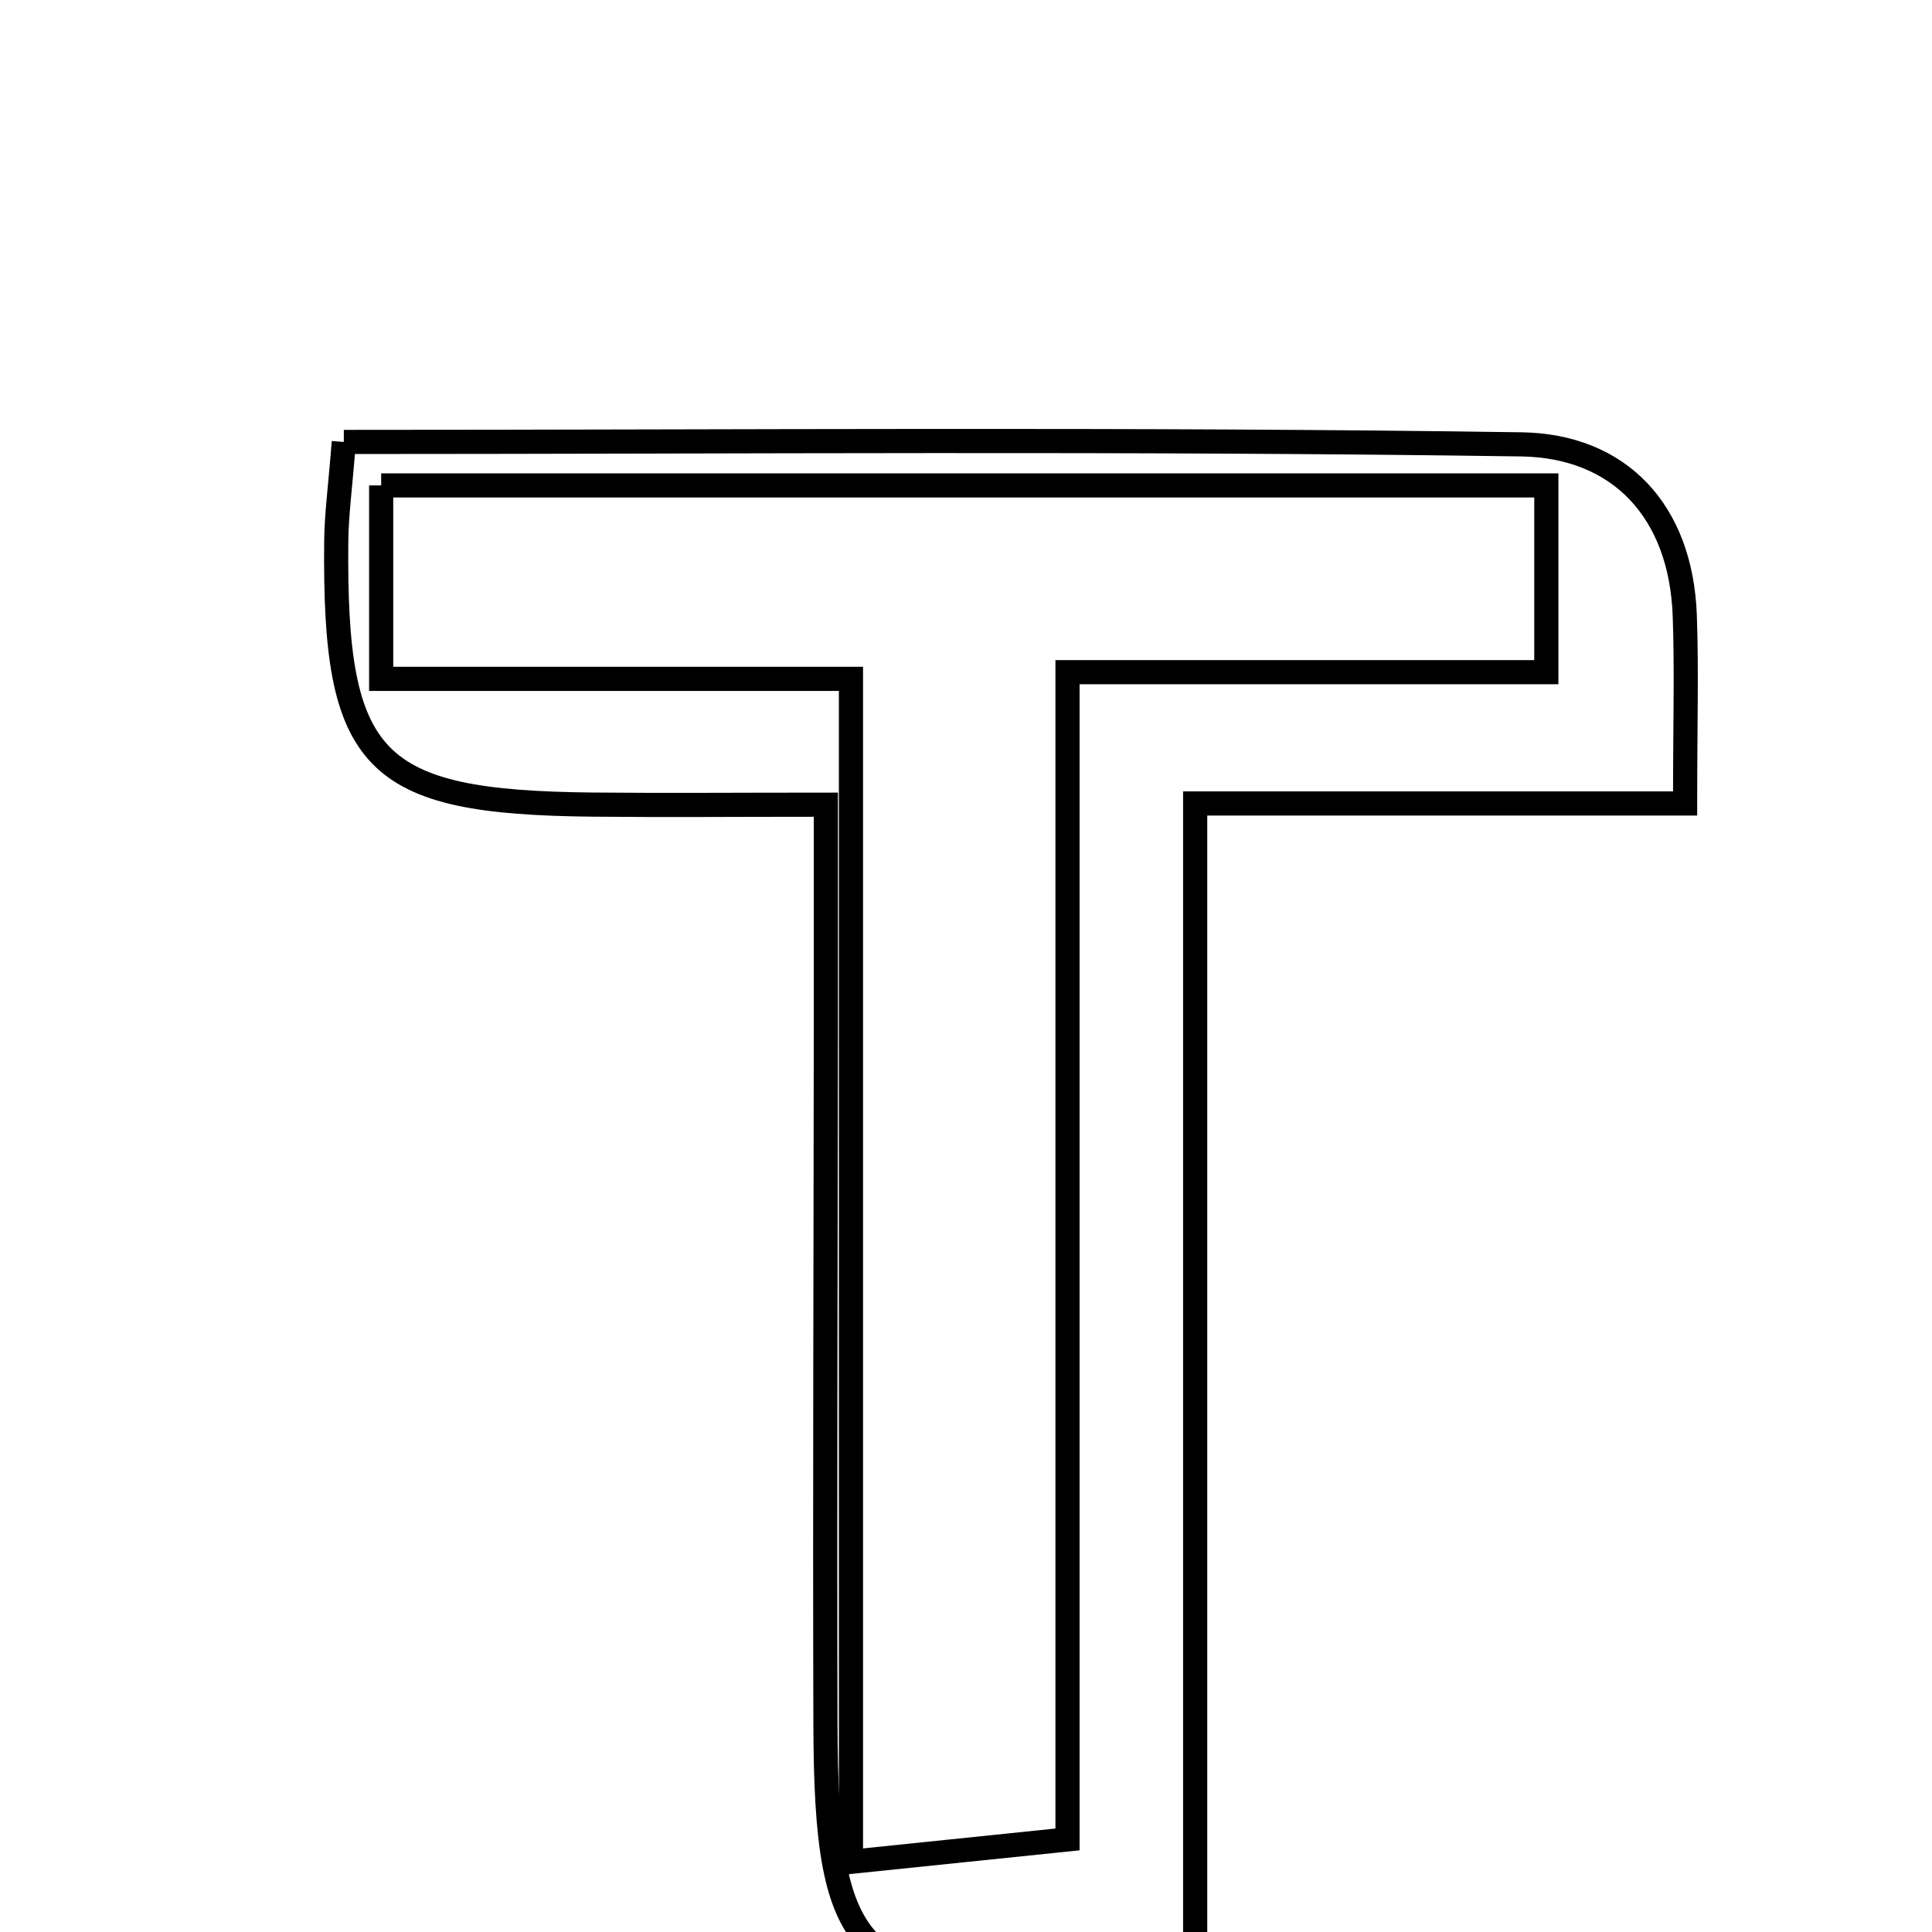 <svg xmlns="http://www.w3.org/2000/svg" viewBox="0.0 0.0 24.0 24.0" height="200px" width="200px"><path fill="none" stroke="black" stroke-width=".3" stroke-opacity="1.0"  filling="0" d="M4.271 5.49 C9.167 5.49 14.032 5.449 18.895 5.52 C20.116 5.537 20.883 6.347 20.929 7.651 C20.953 8.32 20.933 8.99 20.933 9.981 C18.779 9.981 16.947 9.981 14.847 9.981 C14.847 14.895 14.847 19.651 14.847 24.498 C14.286 24.584 13.976 24.668 13.664 24.674 C10.658 24.727 10.263 24.353 10.254 21.417 C10.246 18.551 10.257 15.685 10.259 12.82 C10.259 11.992 10.259 11.165 10.259 9.996 C9.145 9.996 8.252 10.004 7.358 9.995 C4.624 9.967 4.149 9.478 4.177 6.723 C4.18 6.397 4.225 6.071 4.271 5.49"></path>
<path fill="none" stroke="black" stroke-width=".3" stroke-opacity="1.0"  filling="0" d="M4.735 6.03 C9.591 6.03 14.347 6.03 19.209 6.03 C19.209 6.798 19.209 7.437 19.209 8.35 C17.274 8.35 15.38 8.35 13.261 8.35 C13.261 13.288 13.261 17.964 13.261 22.85 C12.362 22.942 11.672 23.014 10.571 23.128 C10.571 18.029 10.571 13.349 10.571 8.433 C8.539 8.433 6.722 8.433 4.735 8.433 C4.735 7.504 4.735 6.819 4.735 6.03"></path></svg>
